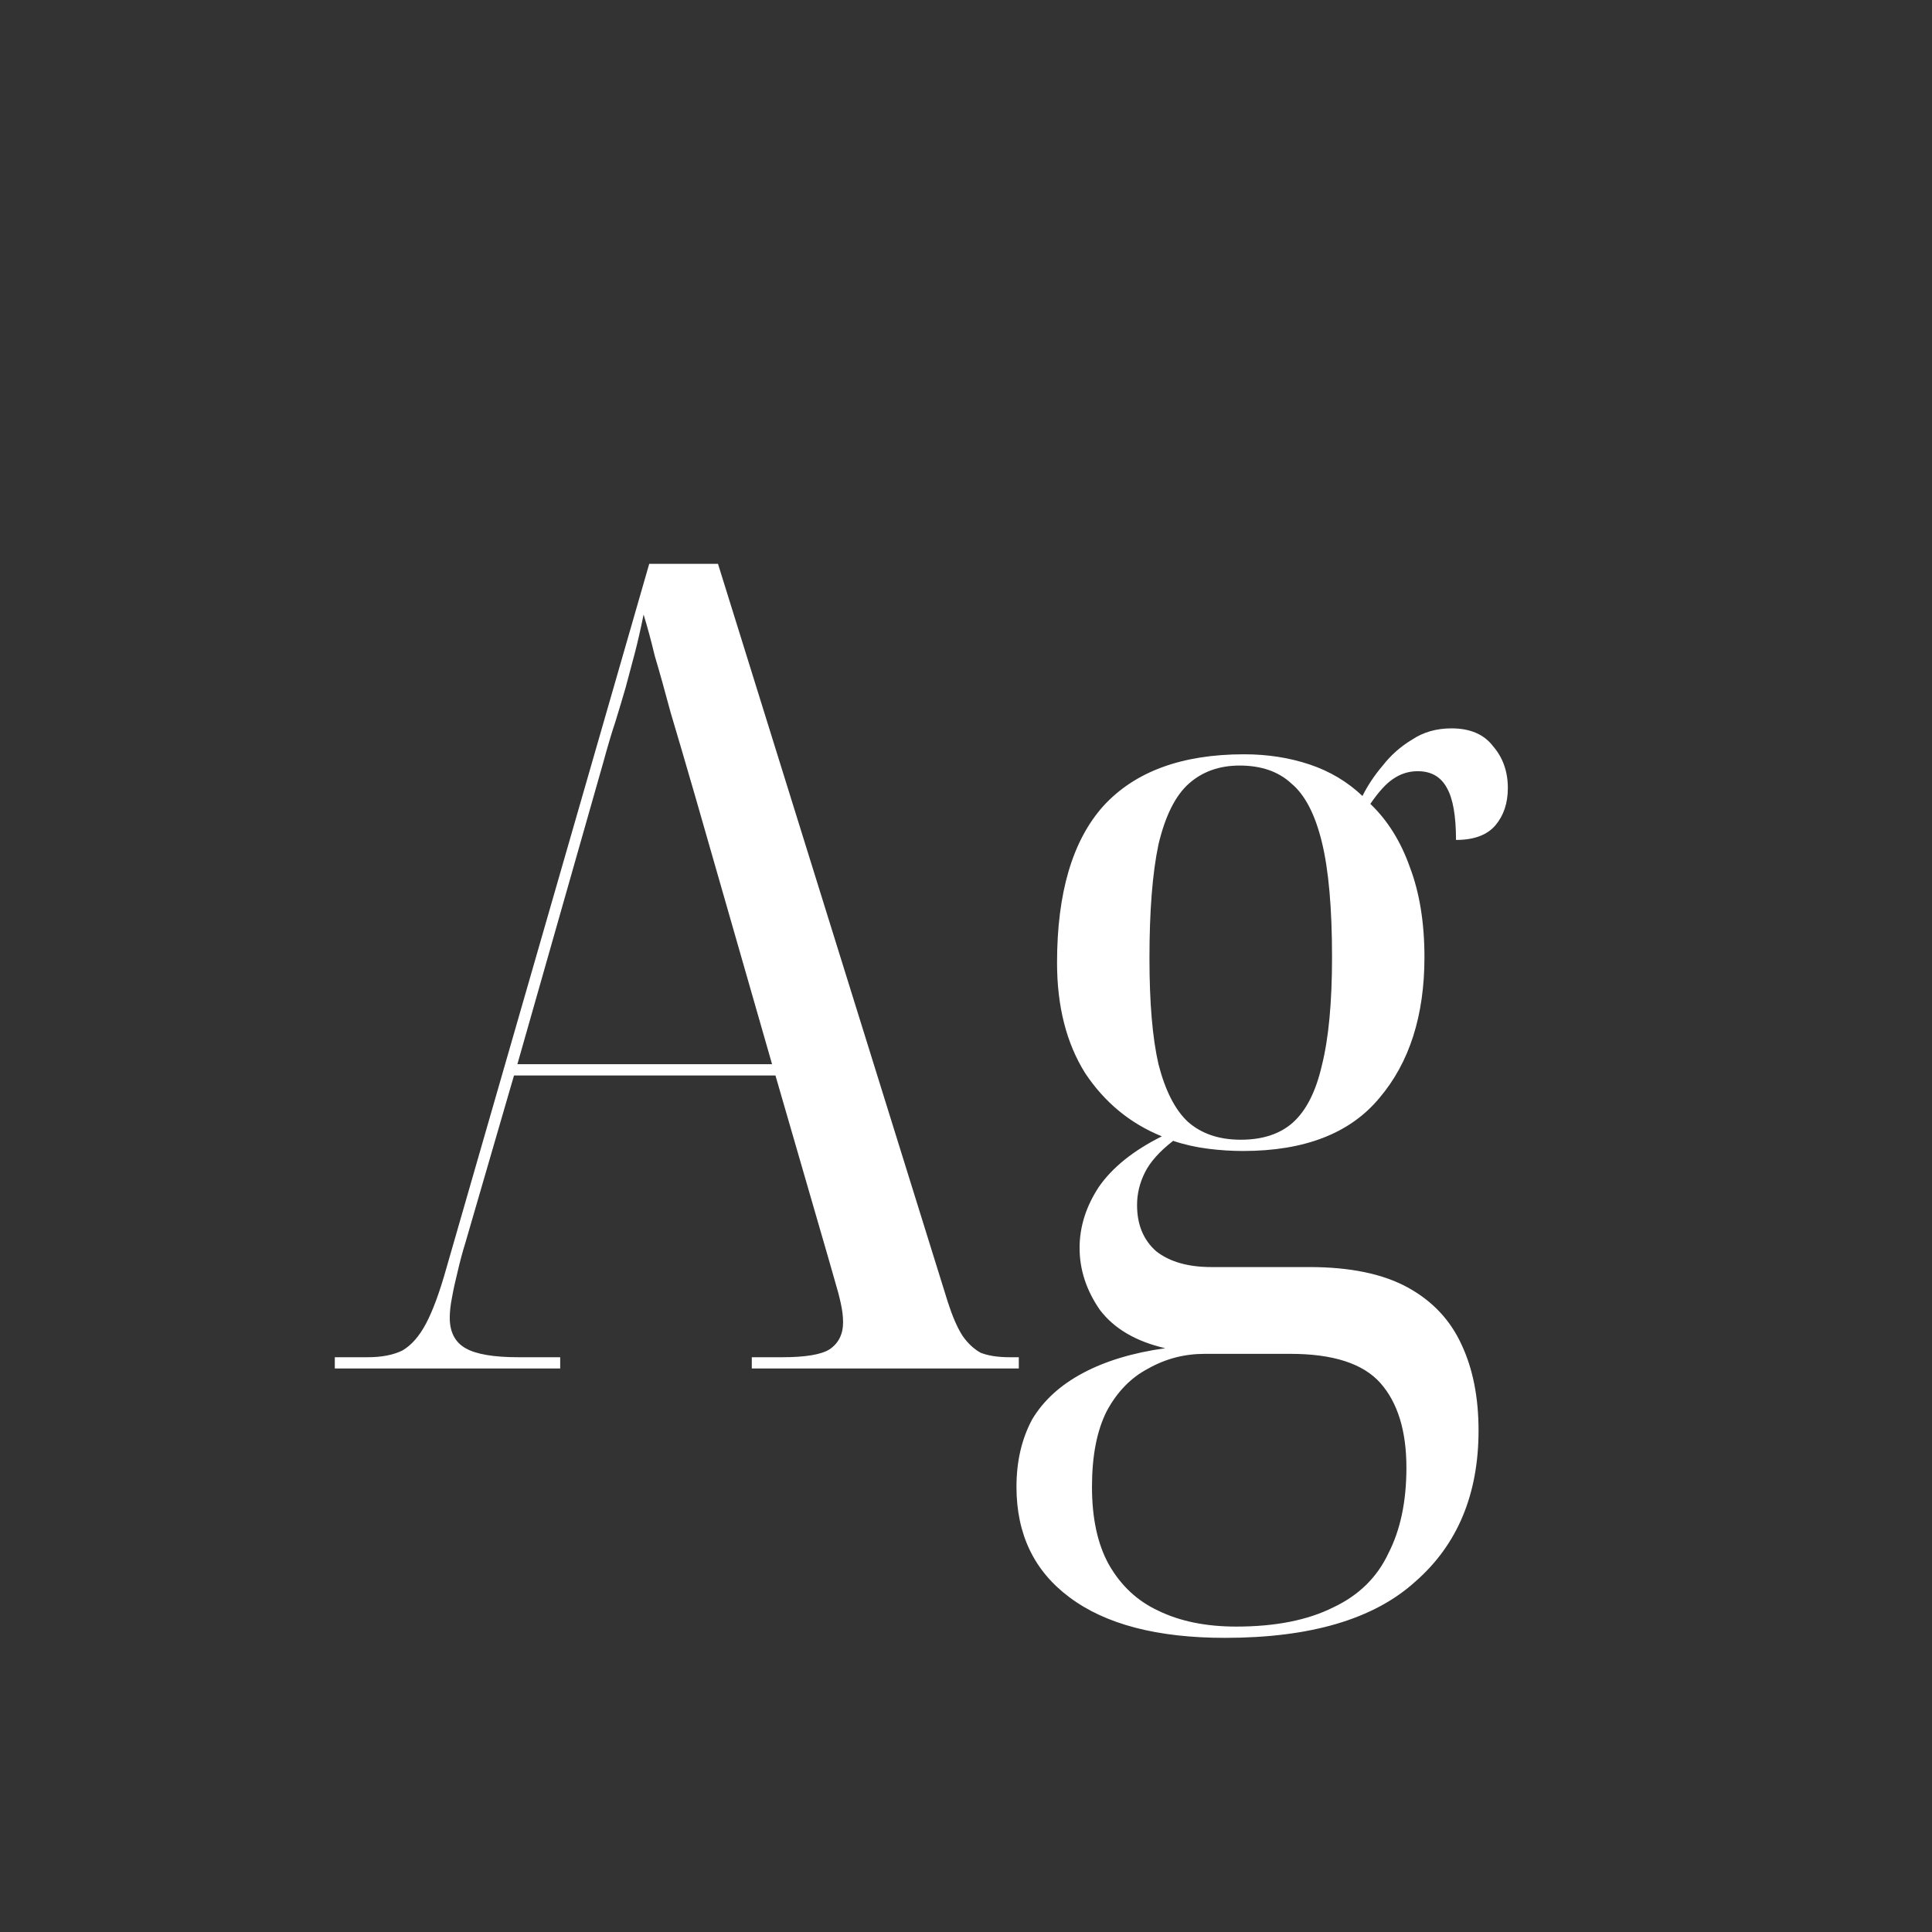 <svg width="24" height="24" viewBox="0 0 24 24" fill="none" xmlns="http://www.w3.org/2000/svg">
<rect x="0" y="0" width="24" height="24" fill="#333333" stroke="none"/>
<path d="M4.159 17V16.86H4.565C4.742 16.86 4.887 16.832 4.999 16.776C5.111 16.711 5.209 16.599 5.293 16.44C5.377 16.281 5.461 16.053 5.545 15.754L8.065 7.004H8.919L11.774 16.174C11.831 16.351 11.891 16.491 11.957 16.594C12.022 16.687 12.097 16.757 12.181 16.804C12.274 16.841 12.395 16.86 12.544 16.86H12.656V17H9.339V16.86H9.717C10.006 16.86 10.202 16.827 10.305 16.762C10.416 16.687 10.473 16.575 10.473 16.426C10.473 16.351 10.463 16.272 10.444 16.188C10.426 16.104 10.402 16.015 10.374 15.922C10.347 15.829 10.319 15.731 10.29 15.628L9.633 13.36H6.385L5.783 15.432C5.745 15.553 5.713 15.675 5.685 15.796C5.657 15.908 5.633 16.015 5.615 16.118C5.596 16.211 5.587 16.295 5.587 16.37C5.587 16.547 5.652 16.673 5.783 16.748C5.913 16.823 6.133 16.86 6.441 16.86H6.959V17H4.159ZM6.427 13.22H9.591L8.639 9.902C8.517 9.482 8.415 9.132 8.331 8.852C8.256 8.572 8.191 8.339 8.135 8.152C8.088 7.956 8.041 7.783 7.995 7.634C7.957 7.821 7.92 7.984 7.883 8.124C7.845 8.264 7.808 8.404 7.771 8.544C7.733 8.675 7.691 8.815 7.645 8.964C7.598 9.104 7.547 9.277 7.491 9.482L6.427 13.22ZM15.217 20.346C14.377 20.346 13.733 20.178 13.285 19.842C12.846 19.515 12.627 19.058 12.627 18.47C12.627 18.153 12.692 17.873 12.823 17.63C12.963 17.397 13.173 17.205 13.453 17.056C13.733 16.907 14.073 16.804 14.475 16.748C14.111 16.664 13.84 16.505 13.663 16.272C13.495 16.029 13.411 15.773 13.411 15.502C13.411 15.241 13.49 14.989 13.649 14.746C13.817 14.503 14.078 14.293 14.433 14.116C14.041 13.957 13.723 13.696 13.481 13.332C13.247 12.959 13.131 12.501 13.131 11.96C13.131 11.092 13.322 10.443 13.705 10.014C14.097 9.585 14.68 9.37 15.455 9.37C15.744 9.37 16.015 9.412 16.267 9.496C16.519 9.58 16.738 9.711 16.925 9.888C16.99 9.757 17.074 9.631 17.177 9.51C17.279 9.379 17.401 9.272 17.541 9.188C17.681 9.095 17.844 9.048 18.031 9.048C18.264 9.048 18.437 9.123 18.549 9.272C18.67 9.412 18.731 9.585 18.731 9.79C18.731 9.977 18.679 10.131 18.577 10.252C18.474 10.373 18.311 10.434 18.087 10.434C18.087 10.135 18.049 9.921 17.975 9.79C17.9 9.65 17.779 9.58 17.611 9.58C17.499 9.58 17.396 9.613 17.303 9.678C17.219 9.734 17.125 9.837 17.023 9.986C17.237 10.191 17.401 10.453 17.513 10.77C17.634 11.087 17.695 11.461 17.695 11.89C17.695 12.618 17.508 13.201 17.135 13.64C16.771 14.079 16.206 14.298 15.441 14.298C15.301 14.298 15.156 14.289 15.007 14.27C14.857 14.251 14.713 14.219 14.573 14.172C14.405 14.303 14.288 14.433 14.223 14.564C14.157 14.695 14.125 14.83 14.125 14.97C14.125 15.213 14.204 15.404 14.363 15.544C14.531 15.675 14.759 15.74 15.049 15.74H16.267C16.771 15.74 17.177 15.824 17.485 15.992C17.793 16.16 18.017 16.398 18.157 16.706C18.297 17.005 18.367 17.359 18.367 17.77C18.367 18.563 18.105 19.189 17.583 19.646C17.069 20.113 16.281 20.346 15.217 20.346ZM15.357 20.206C15.842 20.206 16.243 20.127 16.561 19.968C16.878 19.819 17.107 19.595 17.247 19.296C17.396 19.007 17.471 18.652 17.471 18.232C17.471 17.775 17.363 17.425 17.149 17.182C16.934 16.939 16.561 16.818 16.029 16.818H14.965C14.713 16.818 14.479 16.879 14.265 17C14.05 17.112 13.877 17.289 13.747 17.532C13.625 17.775 13.565 18.087 13.565 18.47C13.565 18.862 13.635 19.184 13.775 19.436C13.924 19.697 14.129 19.889 14.391 20.01C14.661 20.141 14.983 20.206 15.357 20.206ZM15.413 14.158C15.683 14.158 15.898 14.088 16.057 13.948C16.225 13.799 16.346 13.561 16.421 13.234C16.505 12.898 16.547 12.45 16.547 11.89C16.547 11.283 16.505 10.807 16.421 10.462C16.337 10.117 16.211 9.874 16.043 9.734C15.884 9.585 15.669 9.51 15.399 9.51C15.147 9.51 14.937 9.585 14.769 9.734C14.601 9.883 14.475 10.135 14.391 10.49C14.316 10.845 14.279 11.316 14.279 11.904C14.279 12.455 14.316 12.893 14.391 13.22C14.475 13.547 14.596 13.785 14.755 13.934C14.923 14.083 15.142 14.158 15.413 14.158Z" fill="white"/>
</svg>
